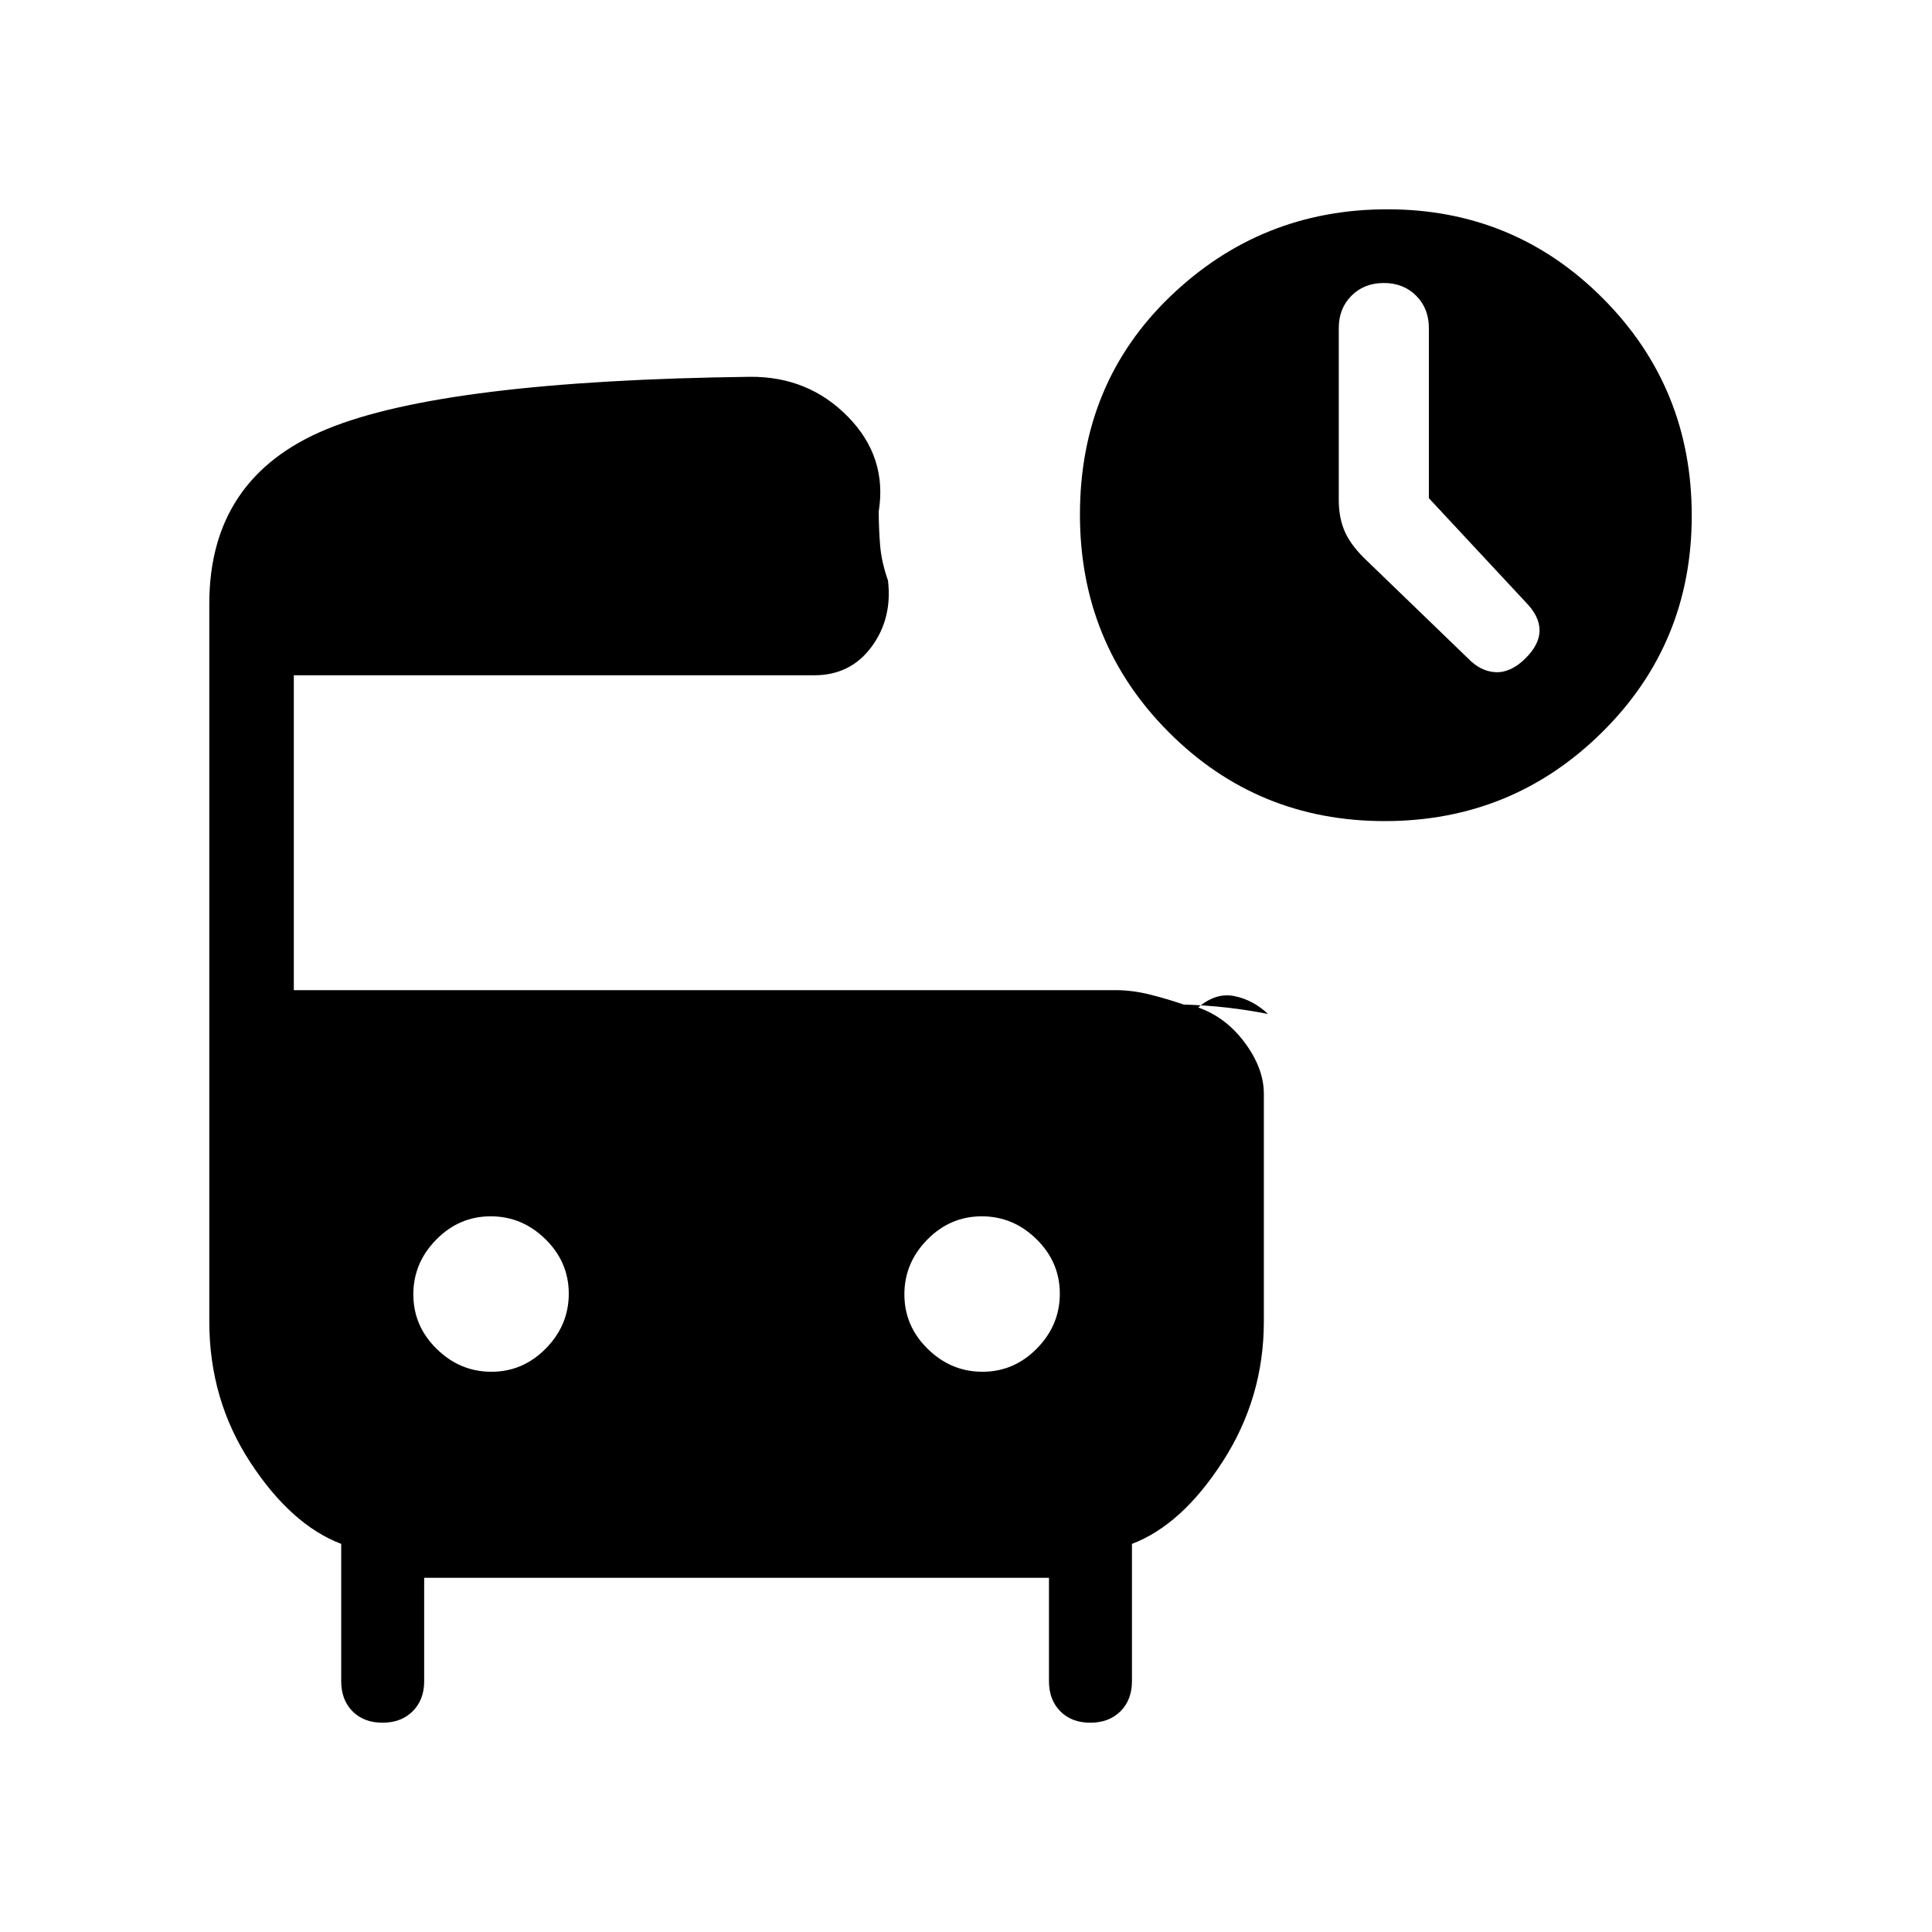 <svg xmlns="http://www.w3.org/2000/svg" height="20" viewBox="0 -960 960 960" width="20"><path d="M710-712.46V-797q0-9.75-6.32-16.07-6.31-6.31-16.06-6.31-9.76 0-16.07 6.31-6.32 6.32-6.32 16.07v85.54q0 9.13 3.23 16.12t11.29 14.49l49.71 48q6.21 6.47 13.65 6.85 7.43.38 14.66-6.65T765-646.8q0-7.12-7.23-14.35L710-712.46ZM688.07-552q-63.3 0-107.38-44.24-44.07-44.23-44.07-108.05 0-65.33 44.99-108.52T689.38-856q63.03 0 107.13 44.3 44.11 44.31 44.11 107.93 0 63.62-44.62 107.69Q751.38-552 688.07-552ZM244.18-278.38q15.67 0 27.05-11.57 11.39-11.57 11.39-27.23 0-15.67-11.57-27.05-11.57-11.39-27.23-11.39-15.67 0-27.05 11.57-11.39 11.57-11.39 27.23 0 15.67 11.57 27.05 11.57 11.39 27.23 11.39Zm244 0q15.67 0 27.05-11.57 11.39-11.57 11.39-27.23 0-15.67-11.57-27.05-11.57-11.39-27.23-11.39-15.67 0-27.05 11.57-11.39 11.57-11.39 27.23 0 15.67 11.57 27.05 11.57 11.39 27.23 11.39ZM190.06-104q-9.29 0-14.91-5.68-5.61-5.68-5.61-14.94v-68.23q-24.85-9.46-45.19-40.57Q104-264.54 104-303.38V-660q0-62.85 58.58-86.85 58.57-24 210.04-25.92 29.07-.23 48.73 19.85 19.65 20.07 15.27 47.15.07 9.08.73 17 .65 7.92 3.88 17.23 2.23 18.92-8.21 33-10.44 14.08-28.4 14.08H146V-468h408.38q8.4 0 17.27 2.25t16.5 4.9q10.96.31 21.46 1.51 10.49 1.2 20.47 3.19-7.39-7-16.7-8.89-9.3-1.88-18 5.66 13.7 4.76 23.16 17.5 9.46 12.73 9.46 25.42v113.08q0 37.84-20.35 69.46-20.34 31.61-45.19 41.07v68.23q0 9.26-5.7 14.94-5.71 5.68-15 5.68-9.3 0-14.91-5.68-5.62-5.68-5.62-14.94V-176H210.77v51.38q0 9.26-5.71 14.94-5.7 5.68-15 5.68Z"/></svg>
